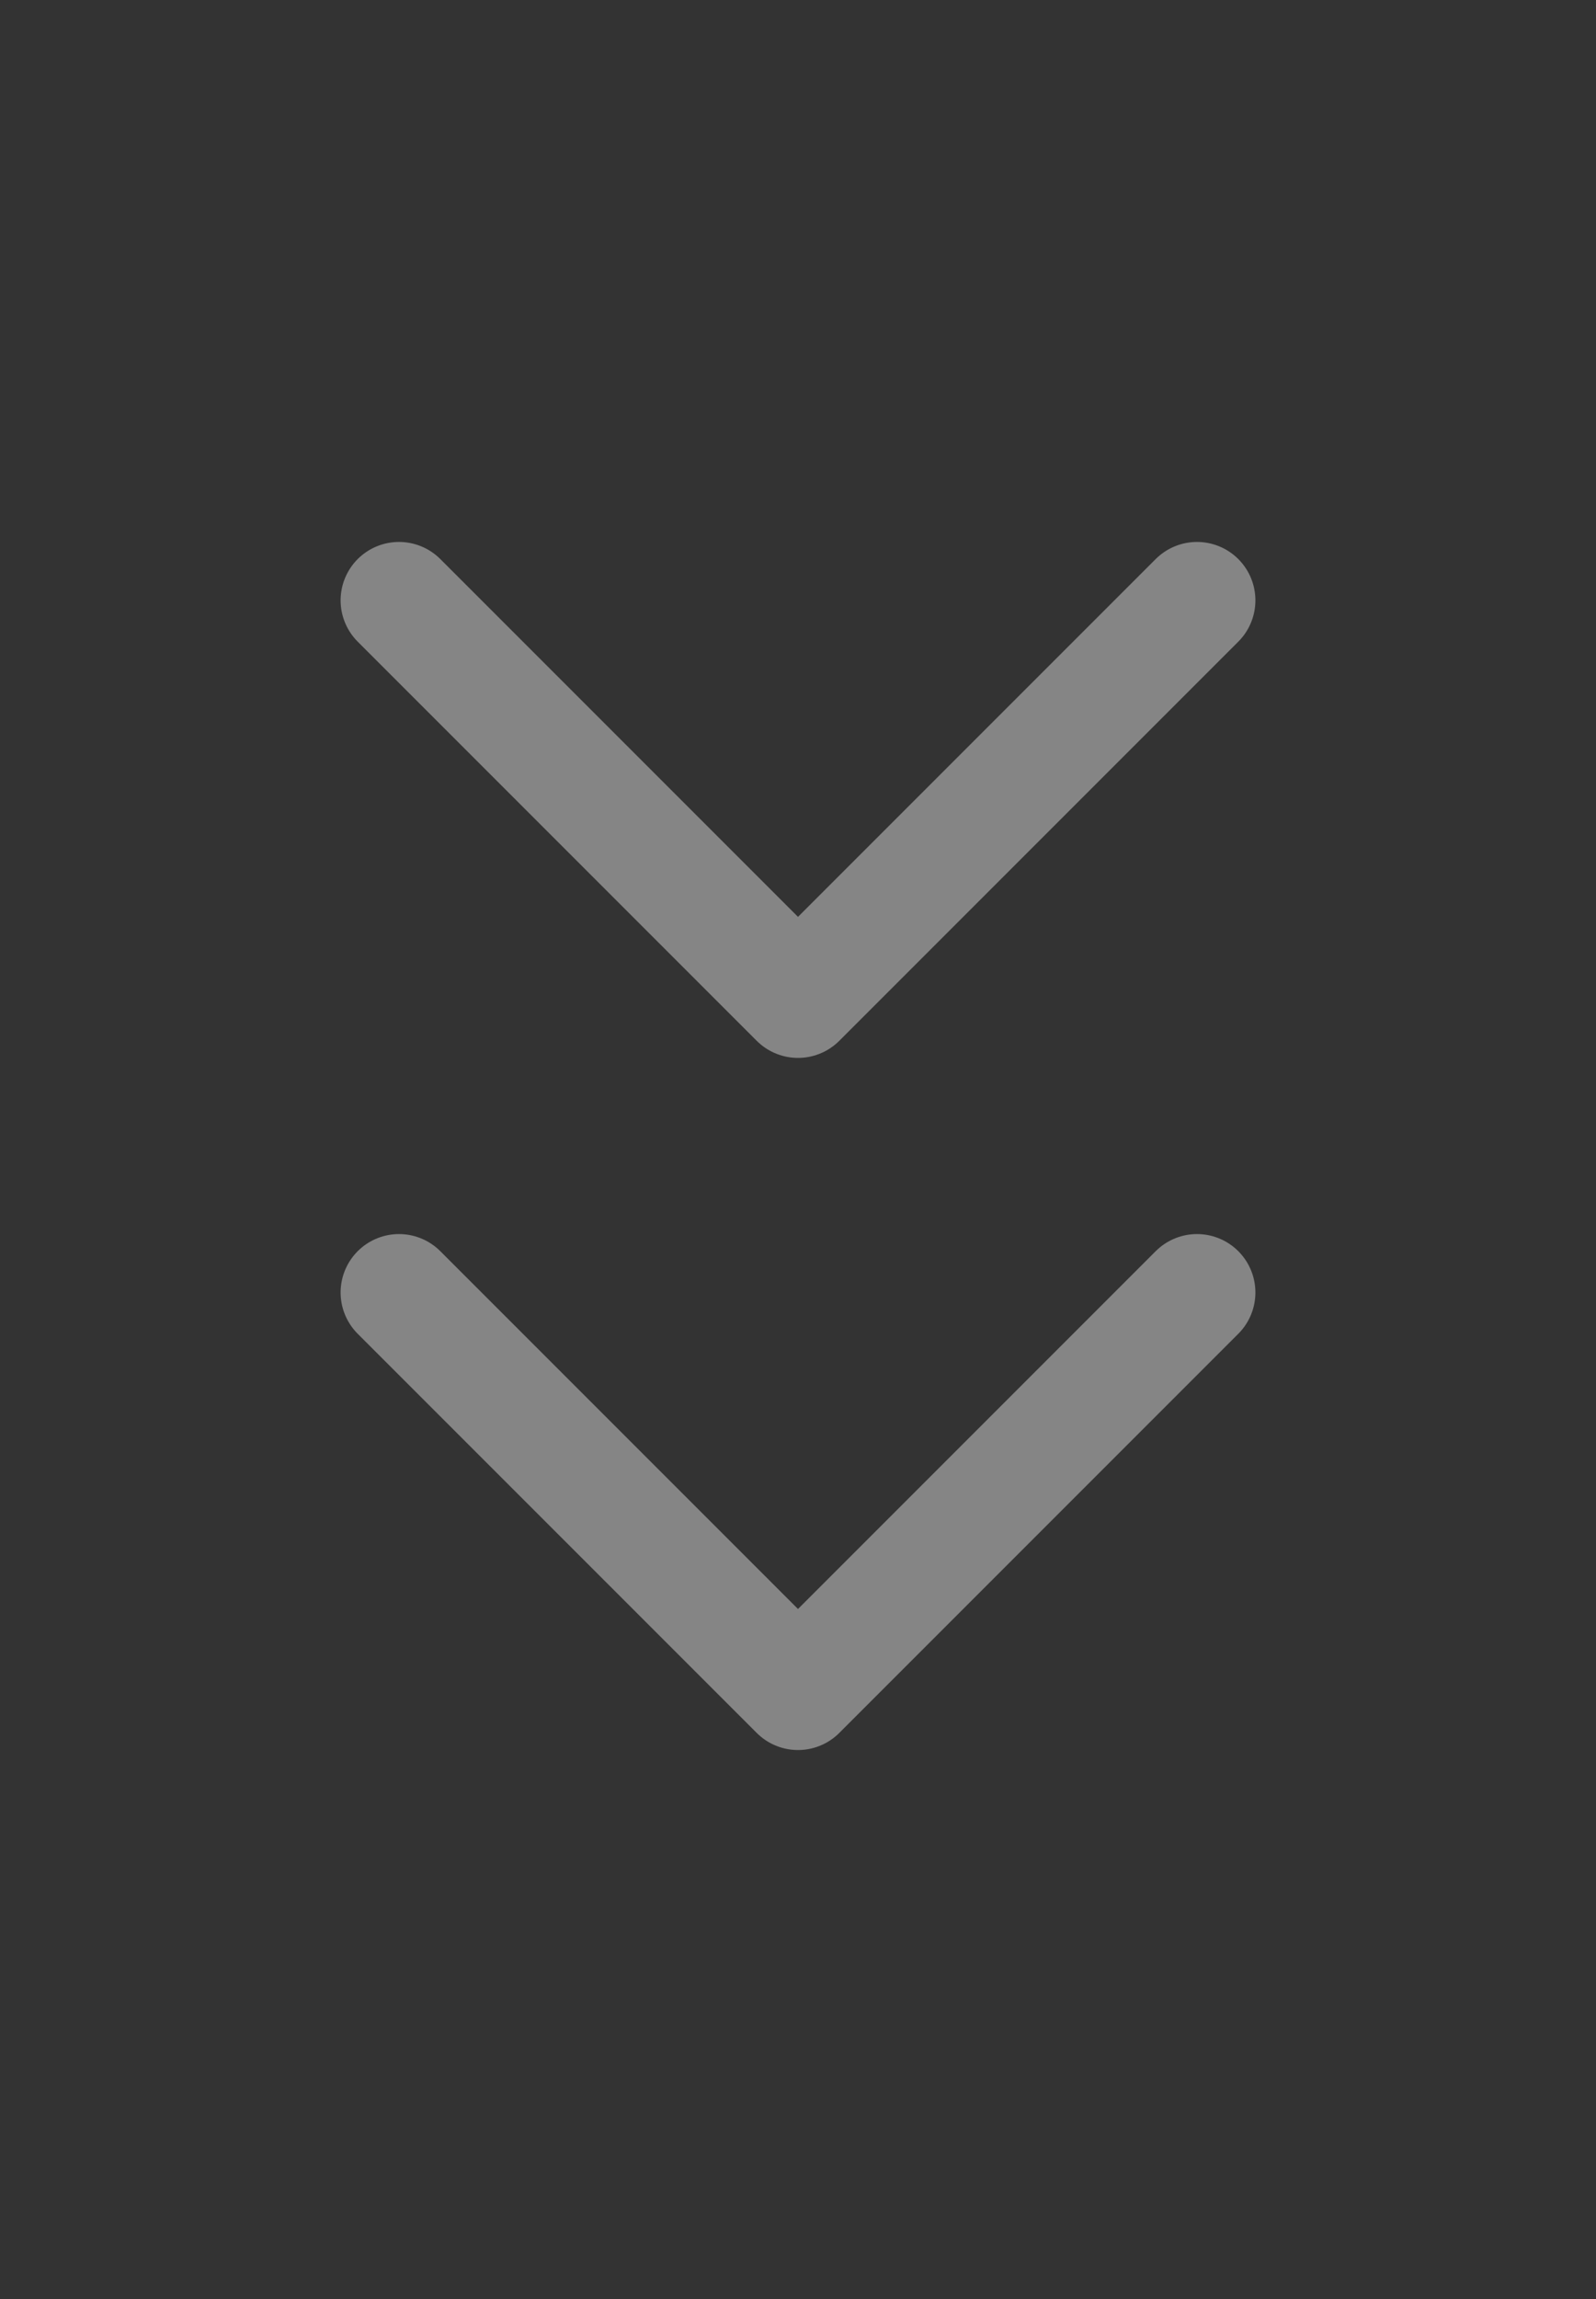 <svg width="50" height="72" viewBox="0 0 50 72" fill="none" xmlns="http://www.w3.org/2000/svg">
<rect x="0" y="0" width="50" height="72" fill="#333333" stroke="none"/>
<path d="M12.5 40.478L25 52.978L37.5 40.478" stroke="white" stroke-opacity="0.4" stroke-width="3.659" stroke-linecap="round" stroke-linejoin="round"/>
<path d="M12.5 18.802L25 31.302L37.5 18.802" stroke="white" stroke-opacity="0.4" stroke-width="3.659" stroke-linecap="round" stroke-linejoin="round"/>
</svg>
